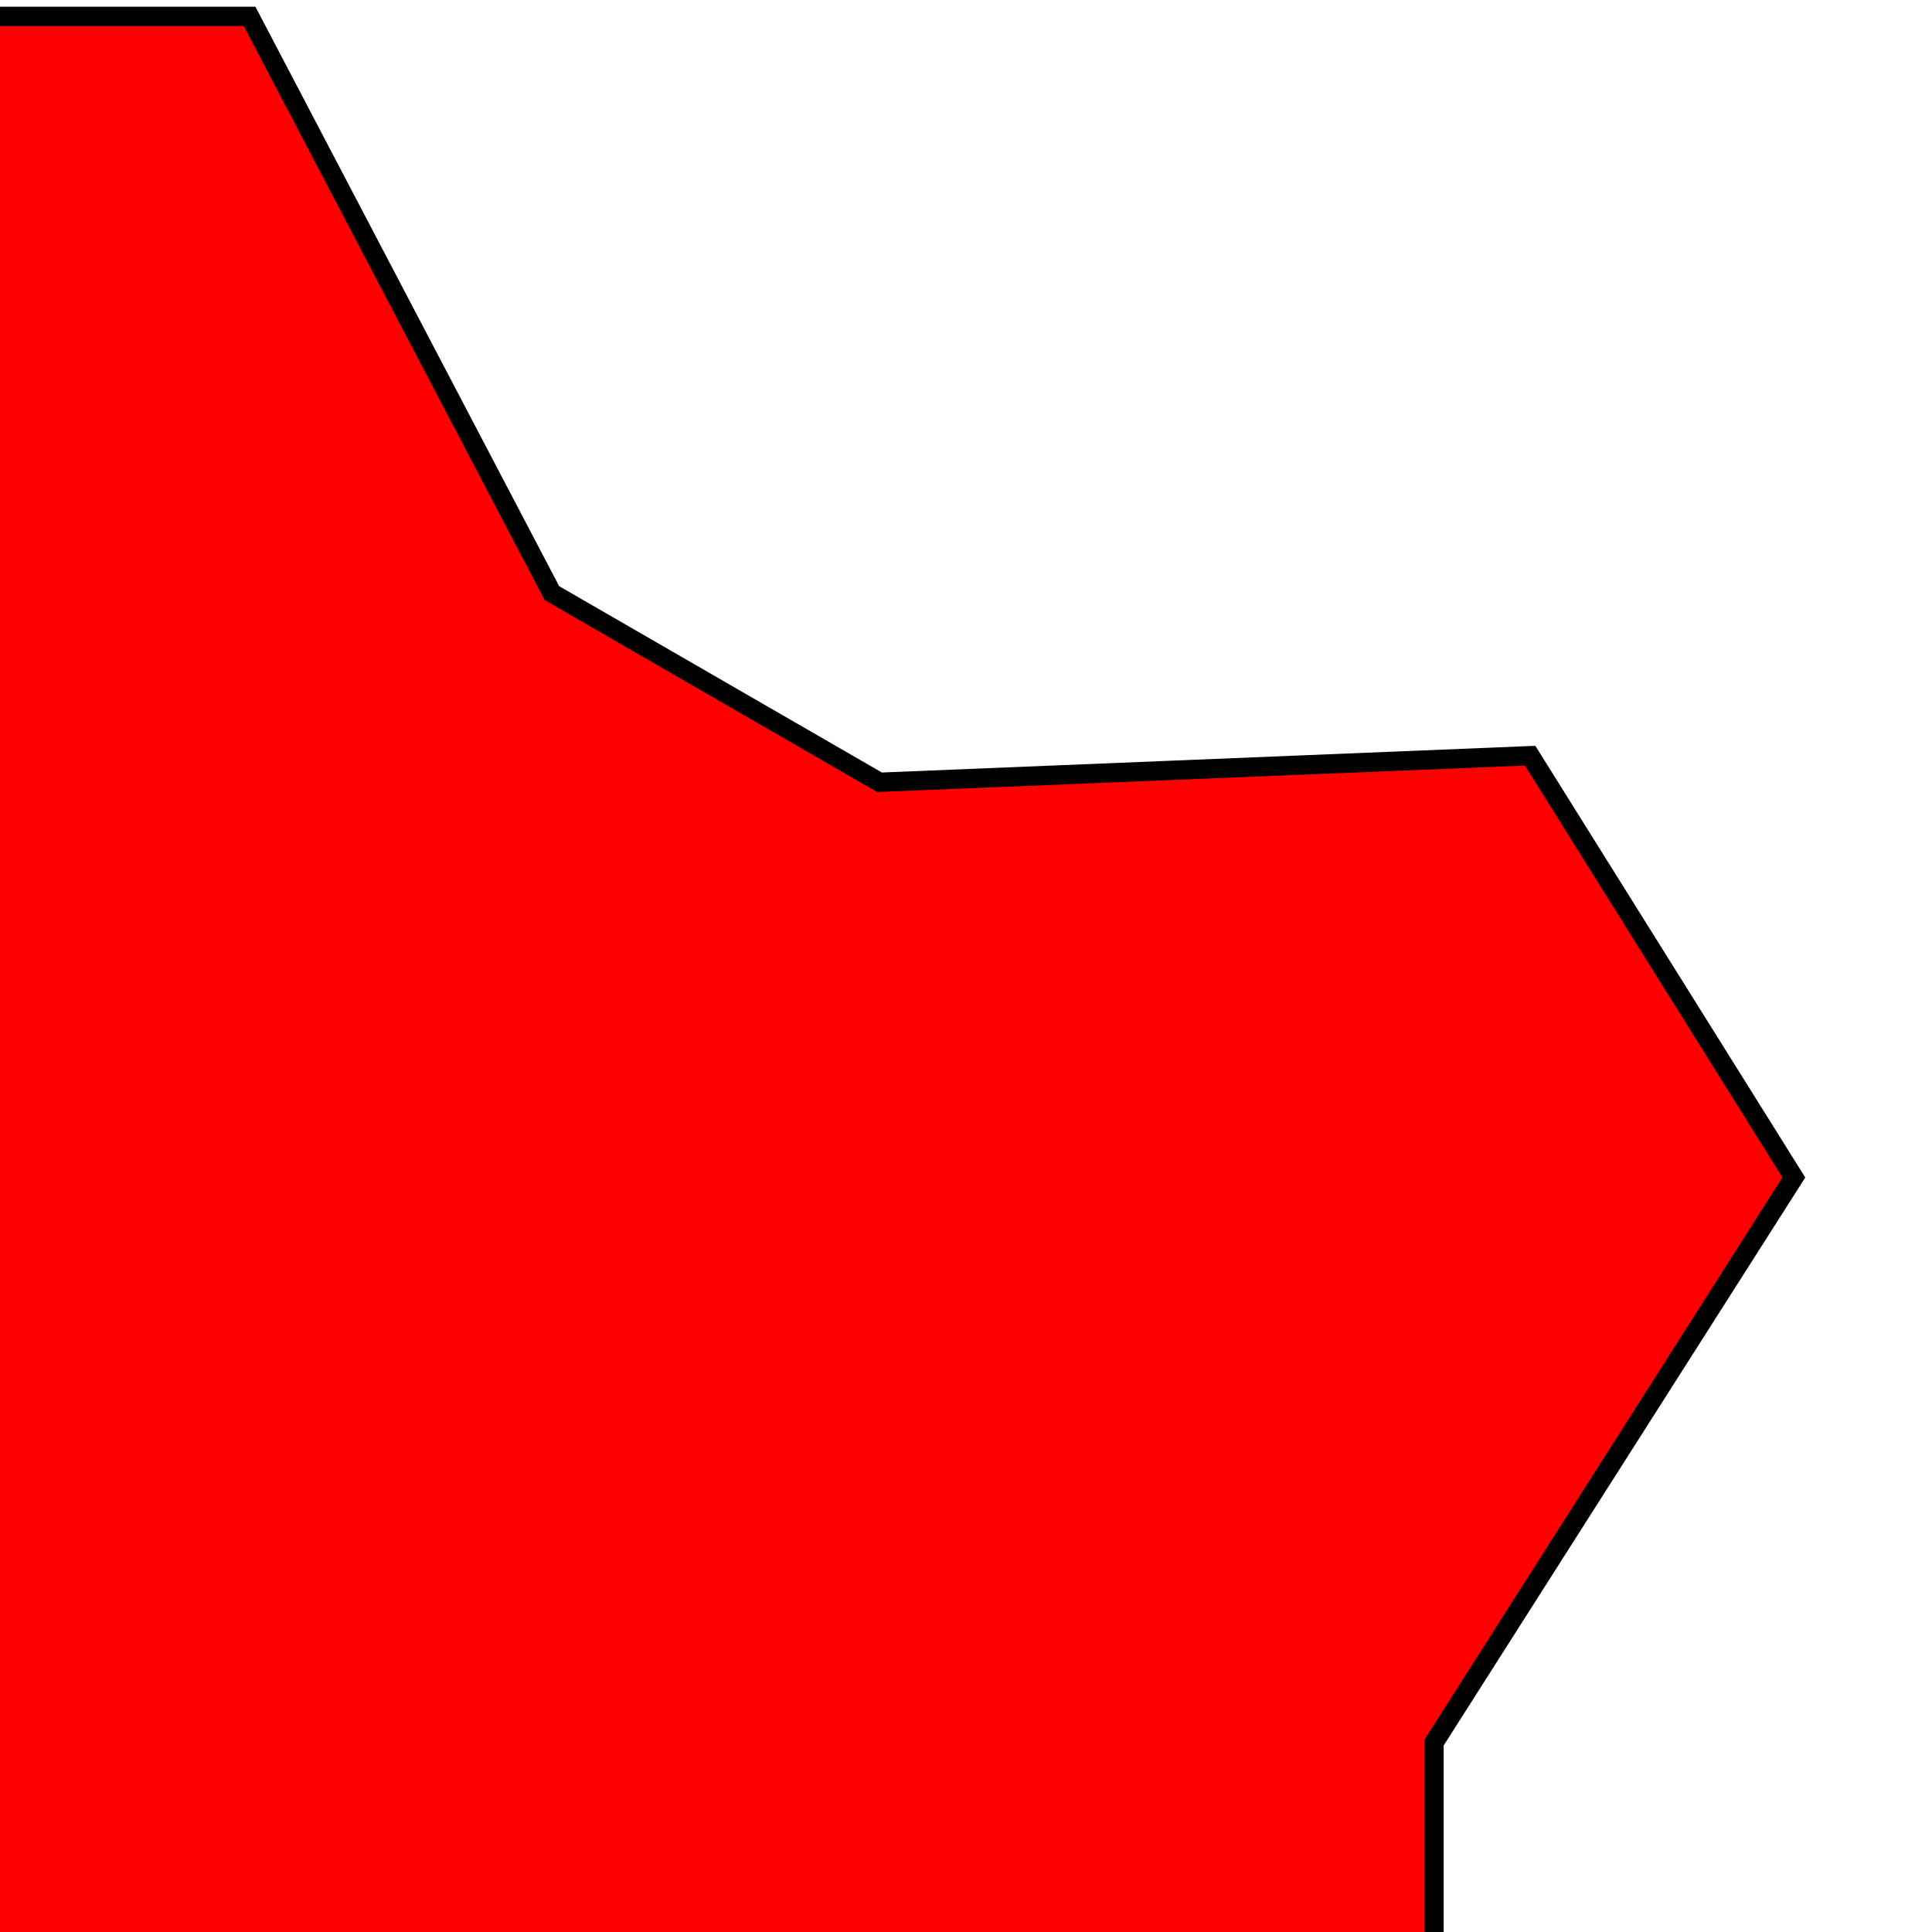<?xml version="1.0" encoding="UTF-8" standalone="no"?>
<!-- Created with Inkscape (http://www.inkscape.org/) -->

<svg
   width="100mm"
   height="100mm"
   viewBox="0 0 100 100"
   version="1.1"
   id="svg5"
   sodipodi:docname="gear 6.svg"
   inkscape:version="1.2.2 (1:1.2.2+202212051552+b0a8486541)"
   xmlns:inkscape="http://www.inkscape.org/namespaces/inkscape"
   xmlns:sodipodi="http://sodipodi.sourceforge.net/DTD/sodipodi-0.dtd"
   xmlns="http://www.w3.org/2000/svg"
   xmlns:svg="http://www.w3.org/2000/svg">
  <sodipodi:namedview
     id="namedview7"
     pagecolor="#ffffff"
     bordercolor="#666666"
     borderopacity="1.0"
     inkscape:showpageshadow="2"
     inkscape:pageopacity="0.0"
     inkscape:pagecheckerboard="0"
     inkscape:deskcolor="#d1d1d1"
     inkscape:document-units="mm"
     showgrid="false"
     inkscape:zoom="1.5477961"
     inkscape:cx="-22.289758"
     inkscape:cy="179.61022"
     inkscape:window-width="1920"
     inkscape:window-height="1023"
     inkscape:window-x="0"
     inkscape:window-y="33"
     inkscape:window-maximized="1"
     inkscape:current-layer="layer1"
     showguides="true" />
  <defs
     id="defs2" />
  <g
     inkscape:label="Layer 1"
     inkscape:groupmode="layer"
     id="layer1">
    <path
       style="fill:#ff0000;stroke:#000000;stroke-width:1;stroke-linecap:butt;stroke-linejoin:miter;stroke-opacity:1;stroke-dasharray:none;fill-opacity:1"
       d="M -28.836,30.7 -13.188,0.846 H 12.917 L 28.566,30.7 45.522,40.49 79.2,39.115 92.849,60.945 74.223,90.202 v 19.579 l 18.03,28.479 -13.053,22.608 -33.678,-1.375 -16.956,9.79 -15.649,29.853 -25.65,-0.593 -16.103,-29.26 -16.956,-9.79 -33.678,1.375 -13.053,-22.608 18.03,-28.479 V 90.202 l -18.03,-28.479 13.053,-22.608 33.678,1.375 16.956,-9.79"
       id="path289" />
  </g>
</svg>
